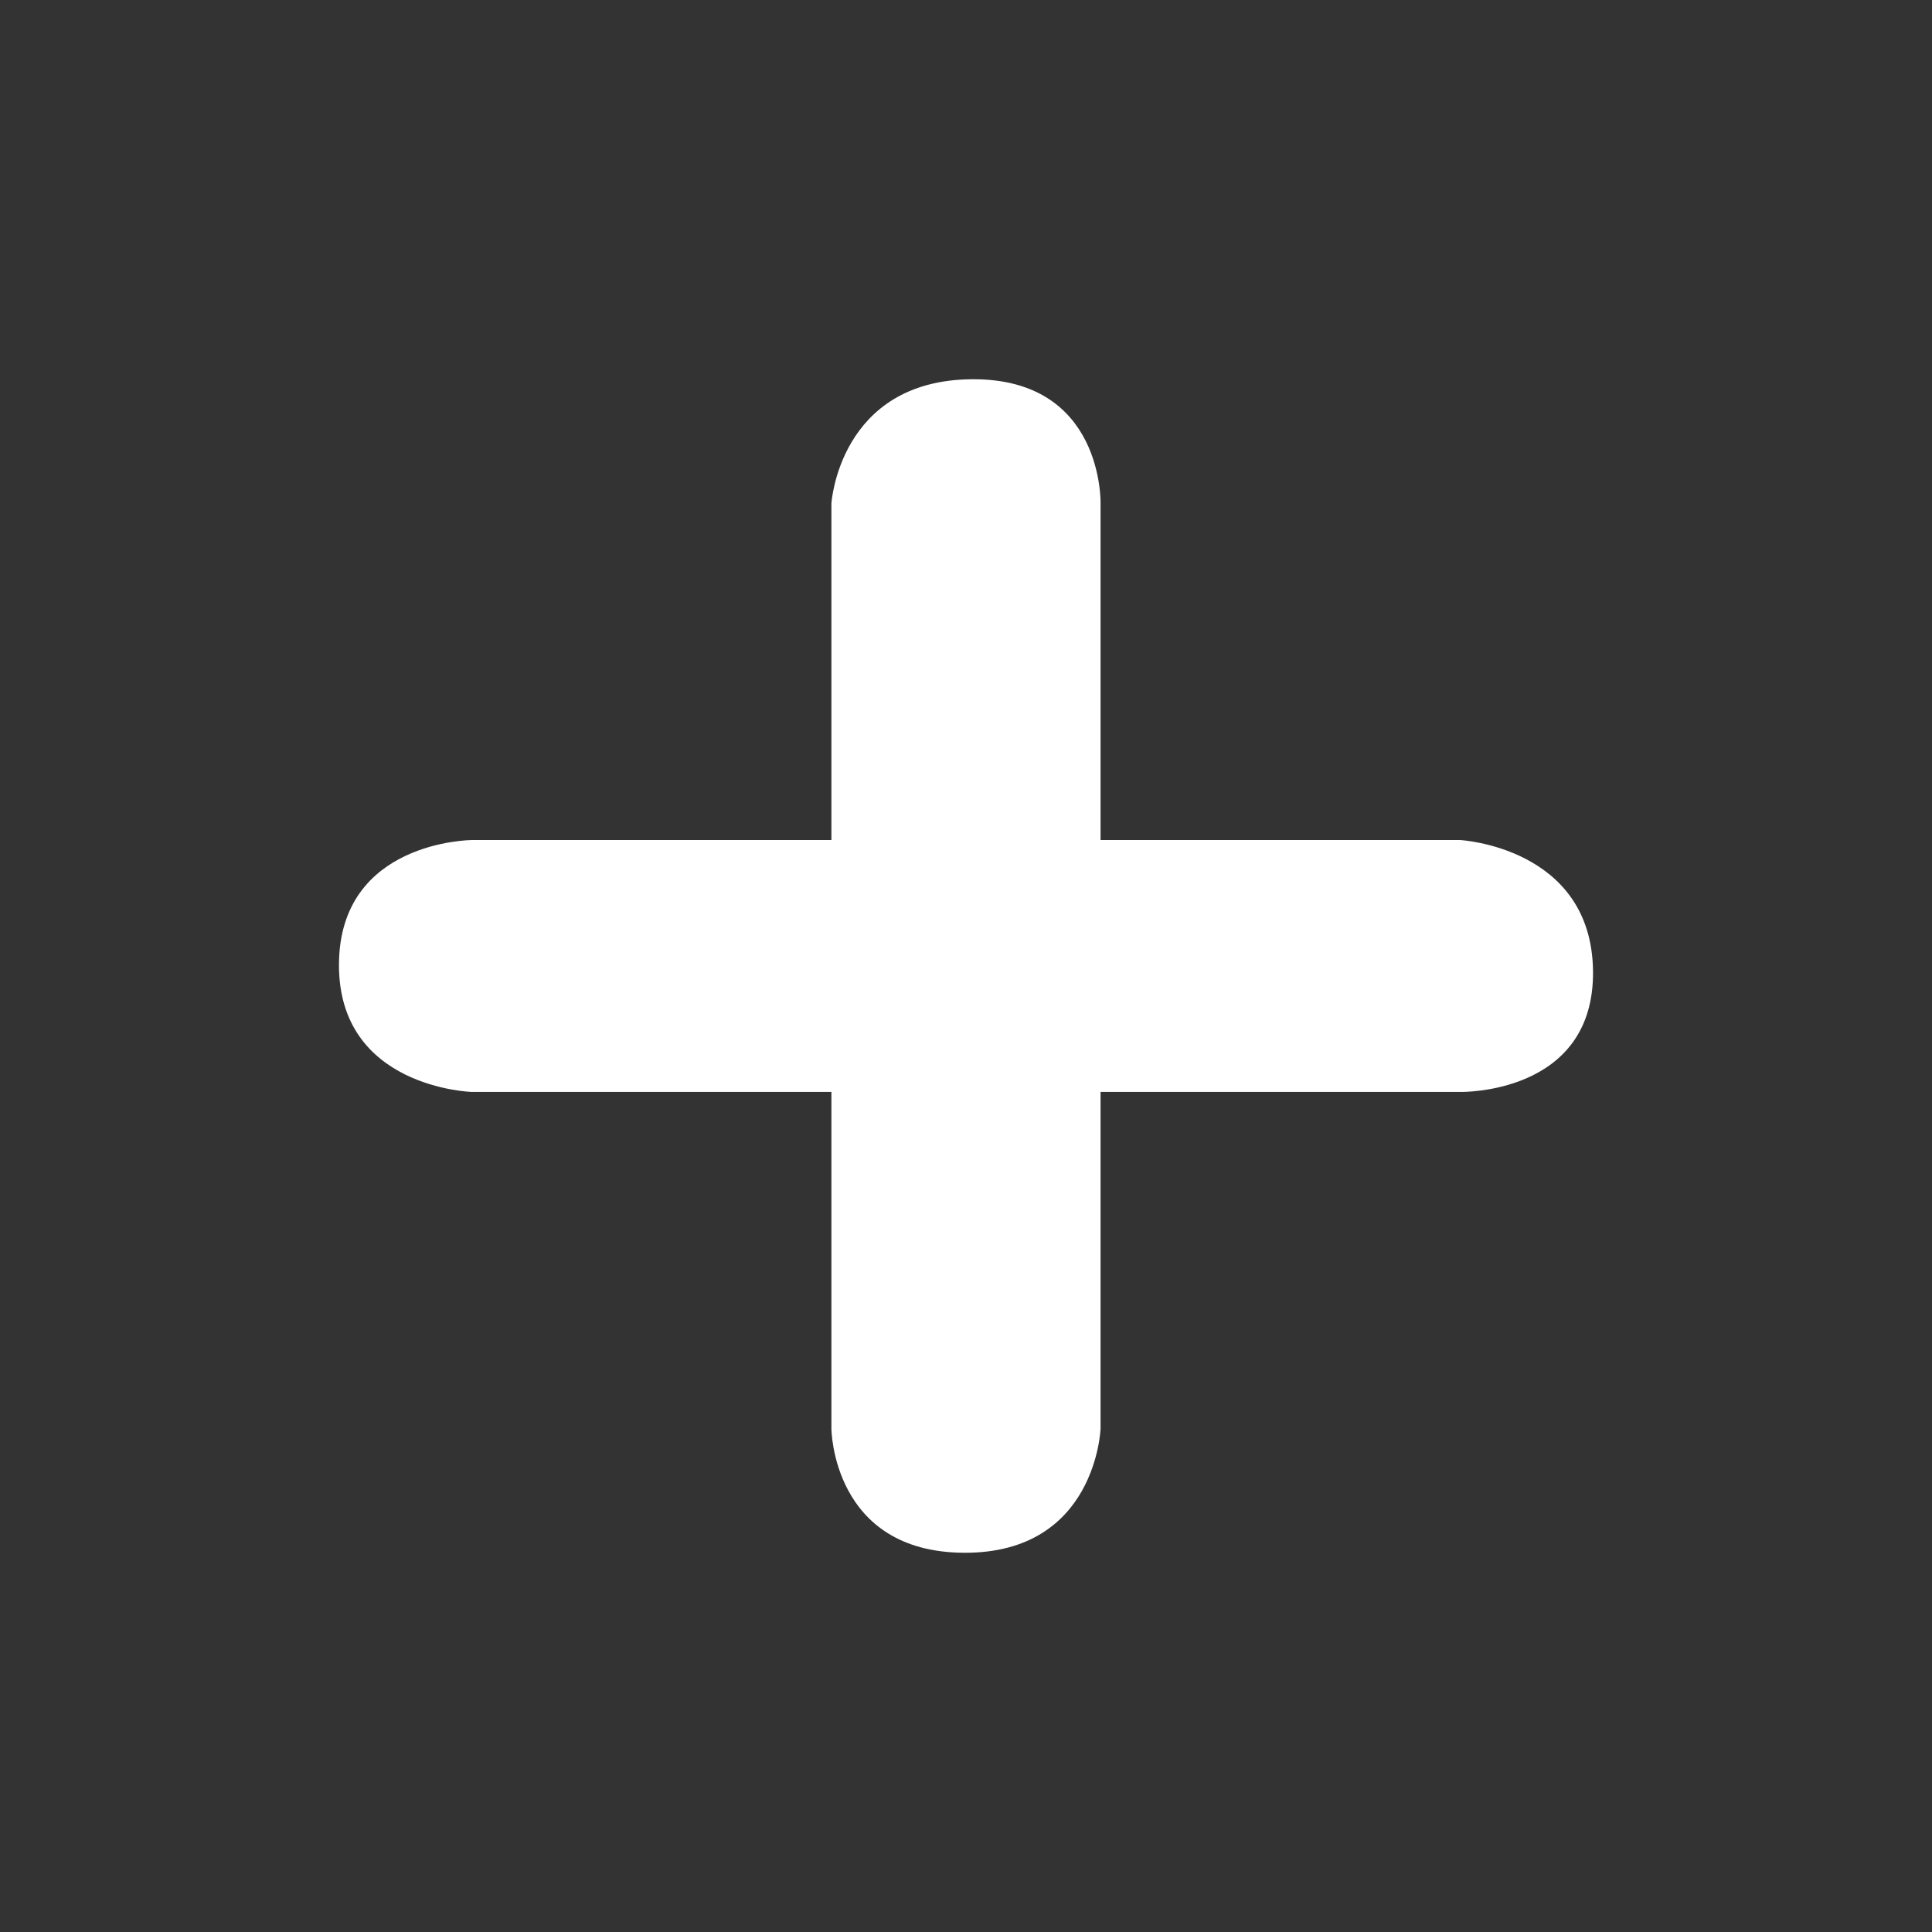 <svg xmlns="http://www.w3.org/2000/svg" xmlns:xlink="http://www.w3.org/1999/xlink" version="1.1" width="1000" height="1000" viewBox="0 0 1000 1000" xml:space="preserve">
<rect x="0" y="0" width="1000" height="1000" fill="#333333" stroke="none"/>
<desc>Created with Fabric.js 3.5.0</desc>
<defs>
</defs>
<rect x="0" y="0" width="100%" height="100%" fill="rgba(255,255,255,0)"/>
<g transform="matrix(6.491 0 0 6.491 500 500)" id="196028">
<path style="stroke: none; stroke-width: 1; stroke-dasharray: none; stroke-linecap: butt; stroke-dashoffset: 0; stroke-linejoin: miter; stroke-miterlimit: 4; is-custom-font: none; font-file-url: none; fill: rgb(255,255,255); fill-rule: nonzero; opacity: 1;" transform=" translate(-50, -46.789)" d="M 89.413 36.746 H 60.73 V 9.908 c 0 0 0.264 -10.01 -10.295 -9.907 C 39.876 0.104 39.267 9.908 39.267 9.908 v 26.838 H 10.586 c 0 0 -10.538 0.046 -10.586 9.907 c -0.05 9.862 10.586 10.178 10.586 10.178 h 28.681 v 26.84 c 0 0 0.049 9.861 10.587 9.907 c 10.539 0.046 10.876 -9.907 10.876 -9.907 v -26.84 h 28.683 c 0 0 10.697 0.245 10.586 -9.636 C 99.888 37.315 89.413 36.746 89.413 36.746 z" stroke-linecap="round"/>
</g>
</svg>